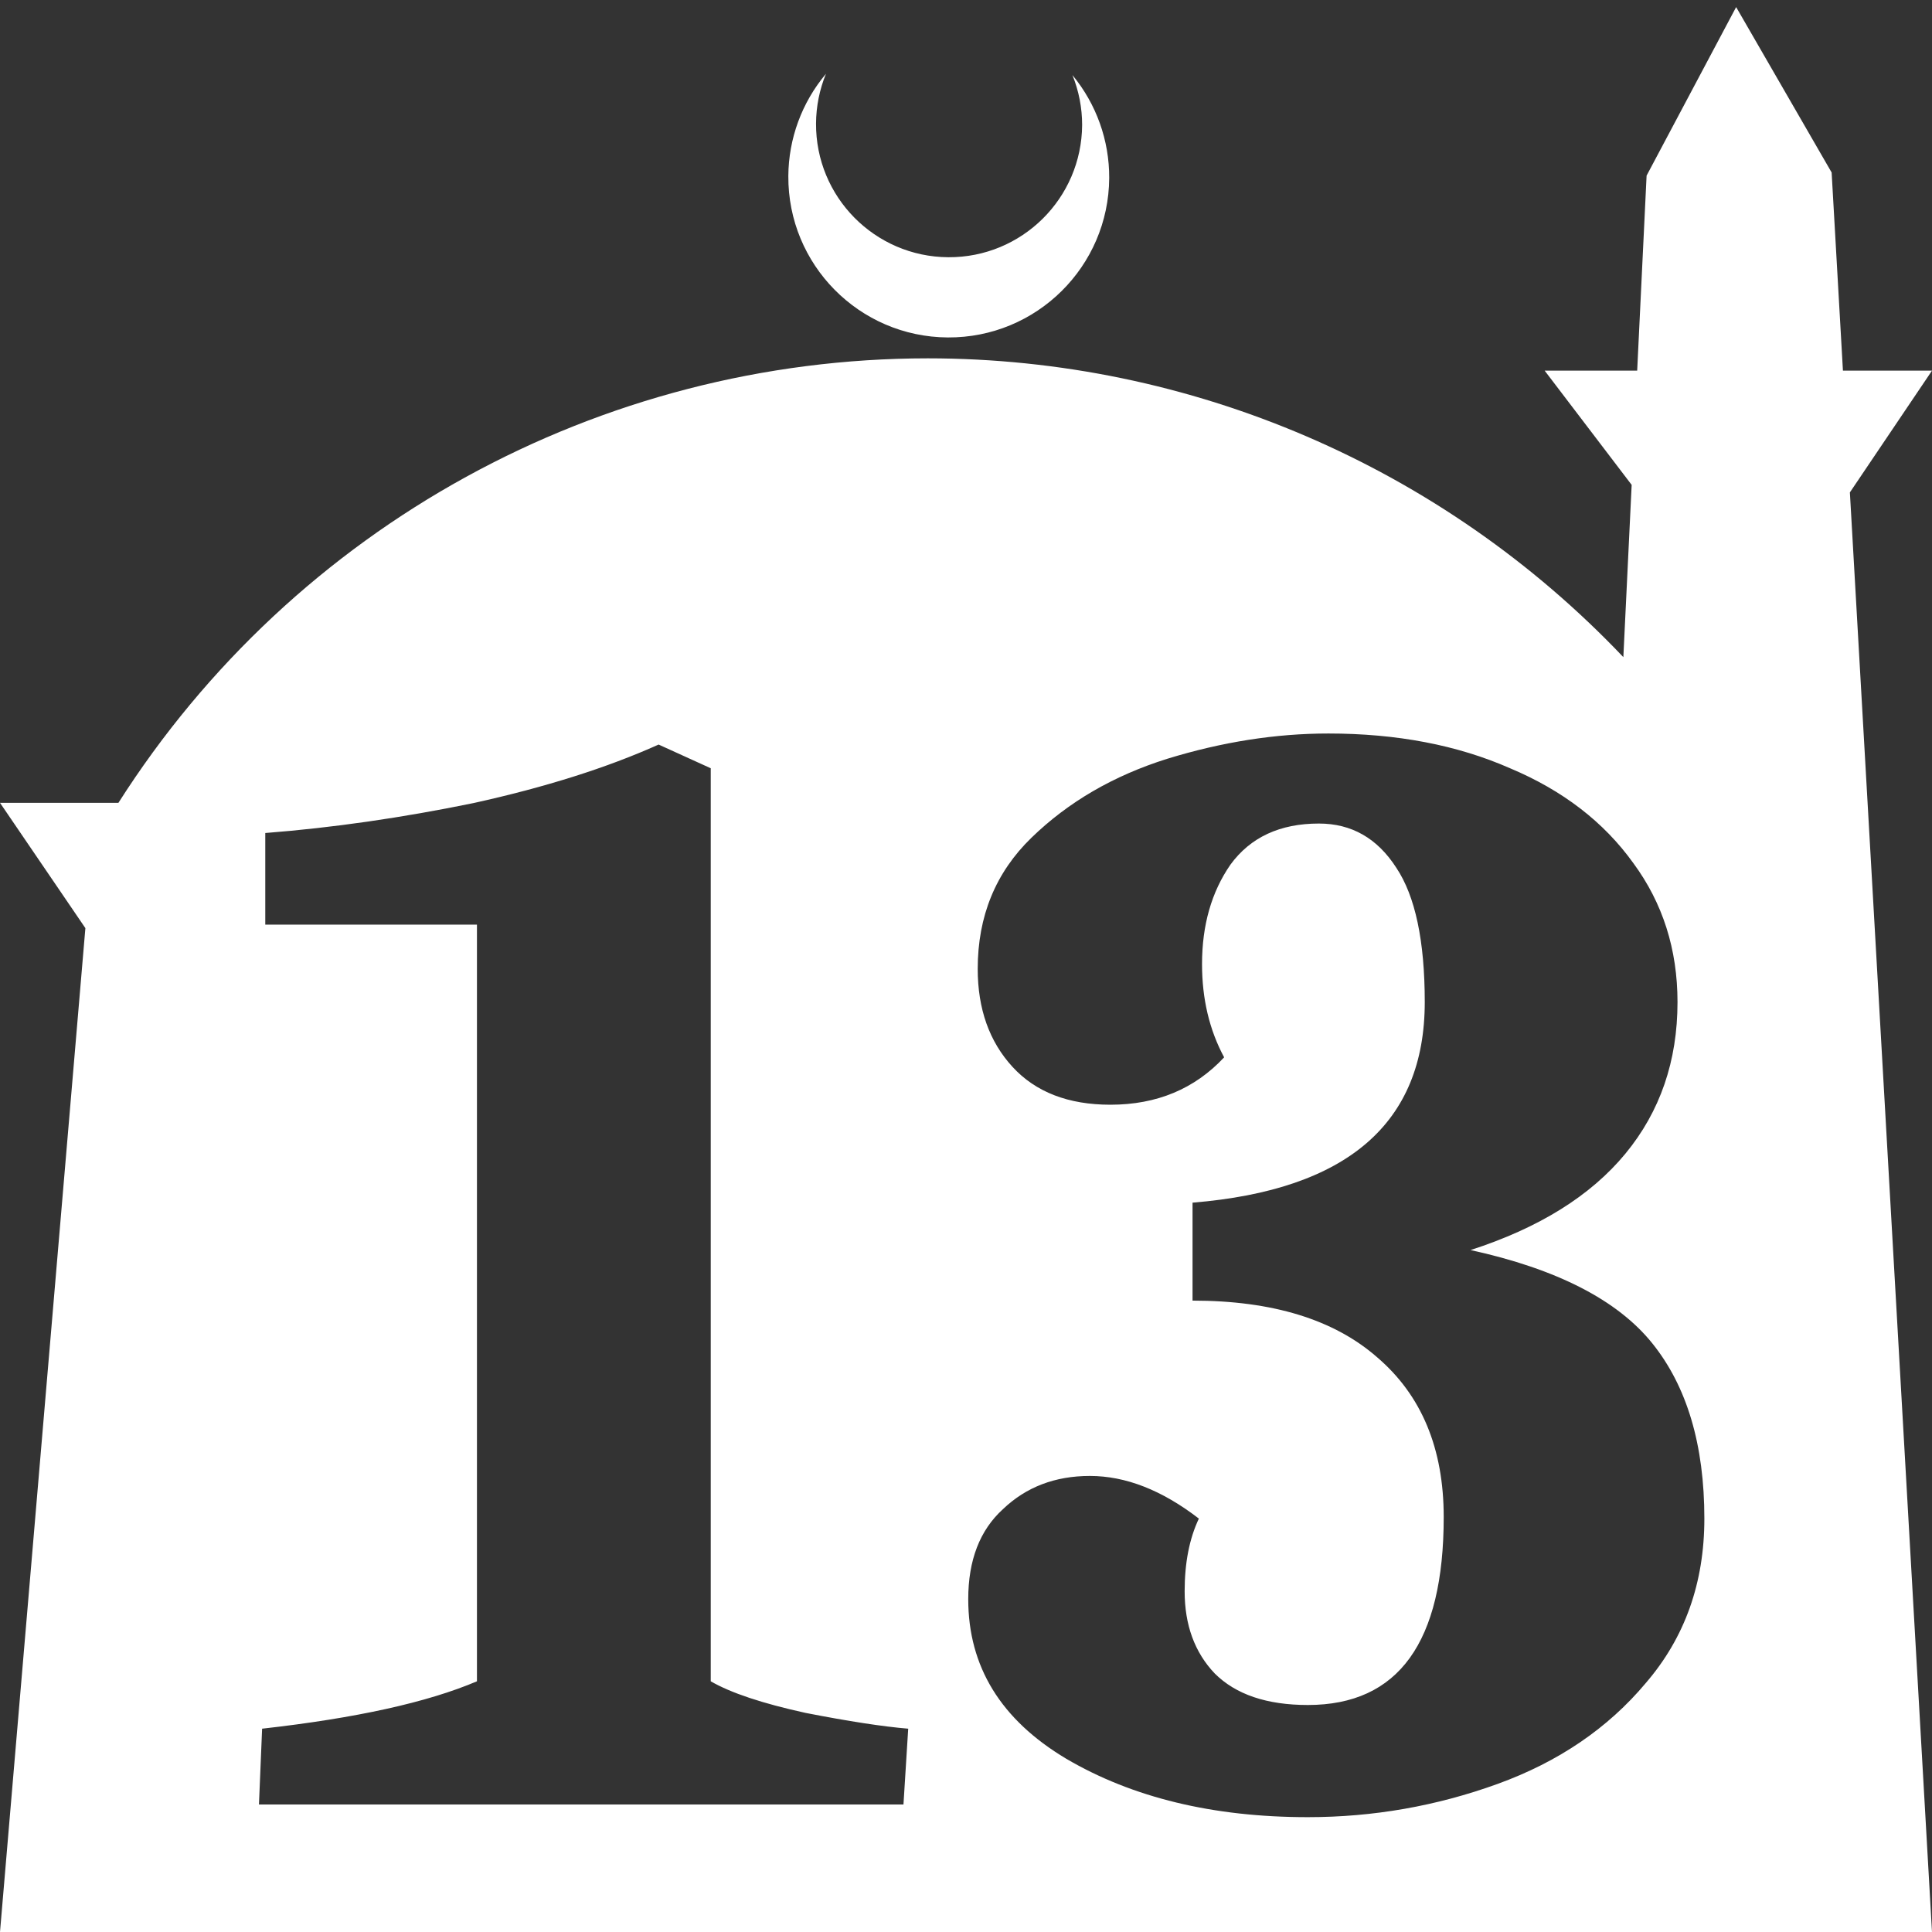 <?xml version="1.0" encoding="UTF-8" standalone="no"?>
<!-- Created with Inkscape (http://www.inkscape.org/) -->

<svg
   width="172.67mm"
   height="172.67mm"
   viewBox="0 0 172.67 172.67"
   version="1.1"
   id="svg1"
   xml:space="preserve"
   xmlns="http://www.w3.org/2000/svg"
   xmlns:svg="http://www.w3.org/2000/svg"><rect x="0" y="0" width="172.67" height="172.67" fill="#333333" stroke="none"/><defs
     id="defs1" /><g
     id="layer1"
     transform="translate(157.251,198.81)"><path
       id="path5"
       style="fill:#ffffff;fill-opacity:1;stroke-width:0.805;stroke-linecap:round;stroke-linejoin:round"
       d="M -2.086 -198.177 L -10.089 -183.113 L -10.93 -165.684 L -19.199 -165.684 L -11.423 -155.474 L -12.166 -140.079 C -28.353 -157.121 -50.824 -166.774 -74.327 -166.784 C -103.645 -166.774 -130.927 -151.792 -146.667 -127.059 L -157.251 -127.059 L -149.62 -115.86 L -157.251 -26.14 L -8.514 -26.14 L 15.419 -26.14 L 8.08 -154.802 L 15.419 -165.684 L 7.459 -165.684 L 6.449 -183.393 L -2.086 -198.177 z M -83.431 -192.216 C -85.585 -189.655 -86.775 -186.421 -86.795 -183.075 C -86.842 -175.155 -80.46 -168.697 -72.54 -168.651 C -64.621 -168.604 -58.163 -174.986 -58.117 -182.905 C -58.103 -186.26 -59.266 -189.514 -61.404 -192.1 C -60.831 -190.684 -60.537 -189.17 -60.537 -187.641 C -60.576 -181.074 -65.931 -175.782 -72.498 -175.82 C -79.065 -175.859 -84.358 -181.214 -84.319 -187.781 C -84.309 -189.303 -84.008 -190.808 -83.431 -192.216 z M -38.527 -133.254 C -32.409 -133.254 -26.997 -132.219 -22.291 -130.148 C -17.585 -128.172 -13.914 -125.348 -11.279 -121.677 C -8.644 -118.101 -7.326 -113.959 -7.326 -109.253 C -7.326 -103.983 -8.879 -99.465 -11.985 -95.7 C -15.091 -91.935 -19.703 -89.065 -25.821 -87.088 C -18.103 -85.394 -12.691 -82.617 -9.585 -78.759 C -6.479 -74.9 -4.926 -69.676 -4.926 -63.087 C -4.926 -57.346 -6.667 -52.452 -10.15 -48.404 C -13.538 -44.357 -17.962 -41.345 -23.421 -39.369 C -28.88 -37.392 -34.527 -36.404 -40.363 -36.404 C -48.833 -36.404 -56.034 -38.146 -61.963 -41.628 C -67.799 -45.11 -70.716 -49.863 -70.716 -55.887 C -70.716 -59.37 -69.681 -62.052 -67.61 -63.935 C -65.54 -65.911 -62.952 -66.899 -59.846 -66.899 C -56.645 -66.899 -53.398 -65.628 -50.104 -63.087 C -50.951 -61.299 -51.375 -59.134 -51.375 -56.593 C -51.375 -53.581 -50.481 -51.134 -48.692 -49.252 C -46.81 -47.369 -44.033 -46.428 -40.363 -46.428 C -32.268 -46.428 -28.221 -52.028 -28.221 -63.229 C -28.221 -69.347 -30.197 -74.099 -34.151 -77.488 C -38.009 -80.876 -43.516 -82.57 -50.669 -82.57 L -50.669 -91.324 C -36.833 -92.453 -29.915 -98.429 -29.915 -109.253 C -29.915 -114.712 -30.762 -118.713 -32.457 -121.254 C -34.151 -123.89 -36.456 -125.207 -39.374 -125.207 C -42.856 -125.207 -45.492 -123.983 -47.28 -121.536 C -48.975 -119.089 -49.821 -116.124 -49.821 -112.642 C -49.821 -109.536 -49.163 -106.759 -47.845 -104.312 C -50.481 -101.488 -53.869 -100.077 -58.01 -100.077 C -61.775 -100.077 -64.693 -101.206 -66.764 -103.465 C -68.834 -105.724 -69.869 -108.642 -69.869 -112.219 C -69.869 -116.925 -68.269 -120.83 -65.069 -123.936 C -61.775 -127.136 -57.728 -129.489 -52.928 -130.995 C -48.033 -132.501 -43.233 -133.254 -38.527 -133.254 z M -98.388 -132.266 L -93.729 -130.148 L -93.729 -48.546 C -91.941 -47.511 -89.117 -46.569 -85.258 -45.722 C -81.399 -44.969 -78.34 -44.499 -76.081 -44.311 L -76.505 -37.534 L -134.107 -37.534 L -133.825 -44.311 C -125.448 -45.252 -119.047 -46.663 -114.624 -48.546 L -114.624 -116.171 L -133.542 -116.171 L -133.542 -124.36 C -127.518 -124.83 -121.307 -125.725 -114.906 -127.042 C -108.506 -128.454 -103 -130.195 -98.388 -132.266 z " /></g></svg>

